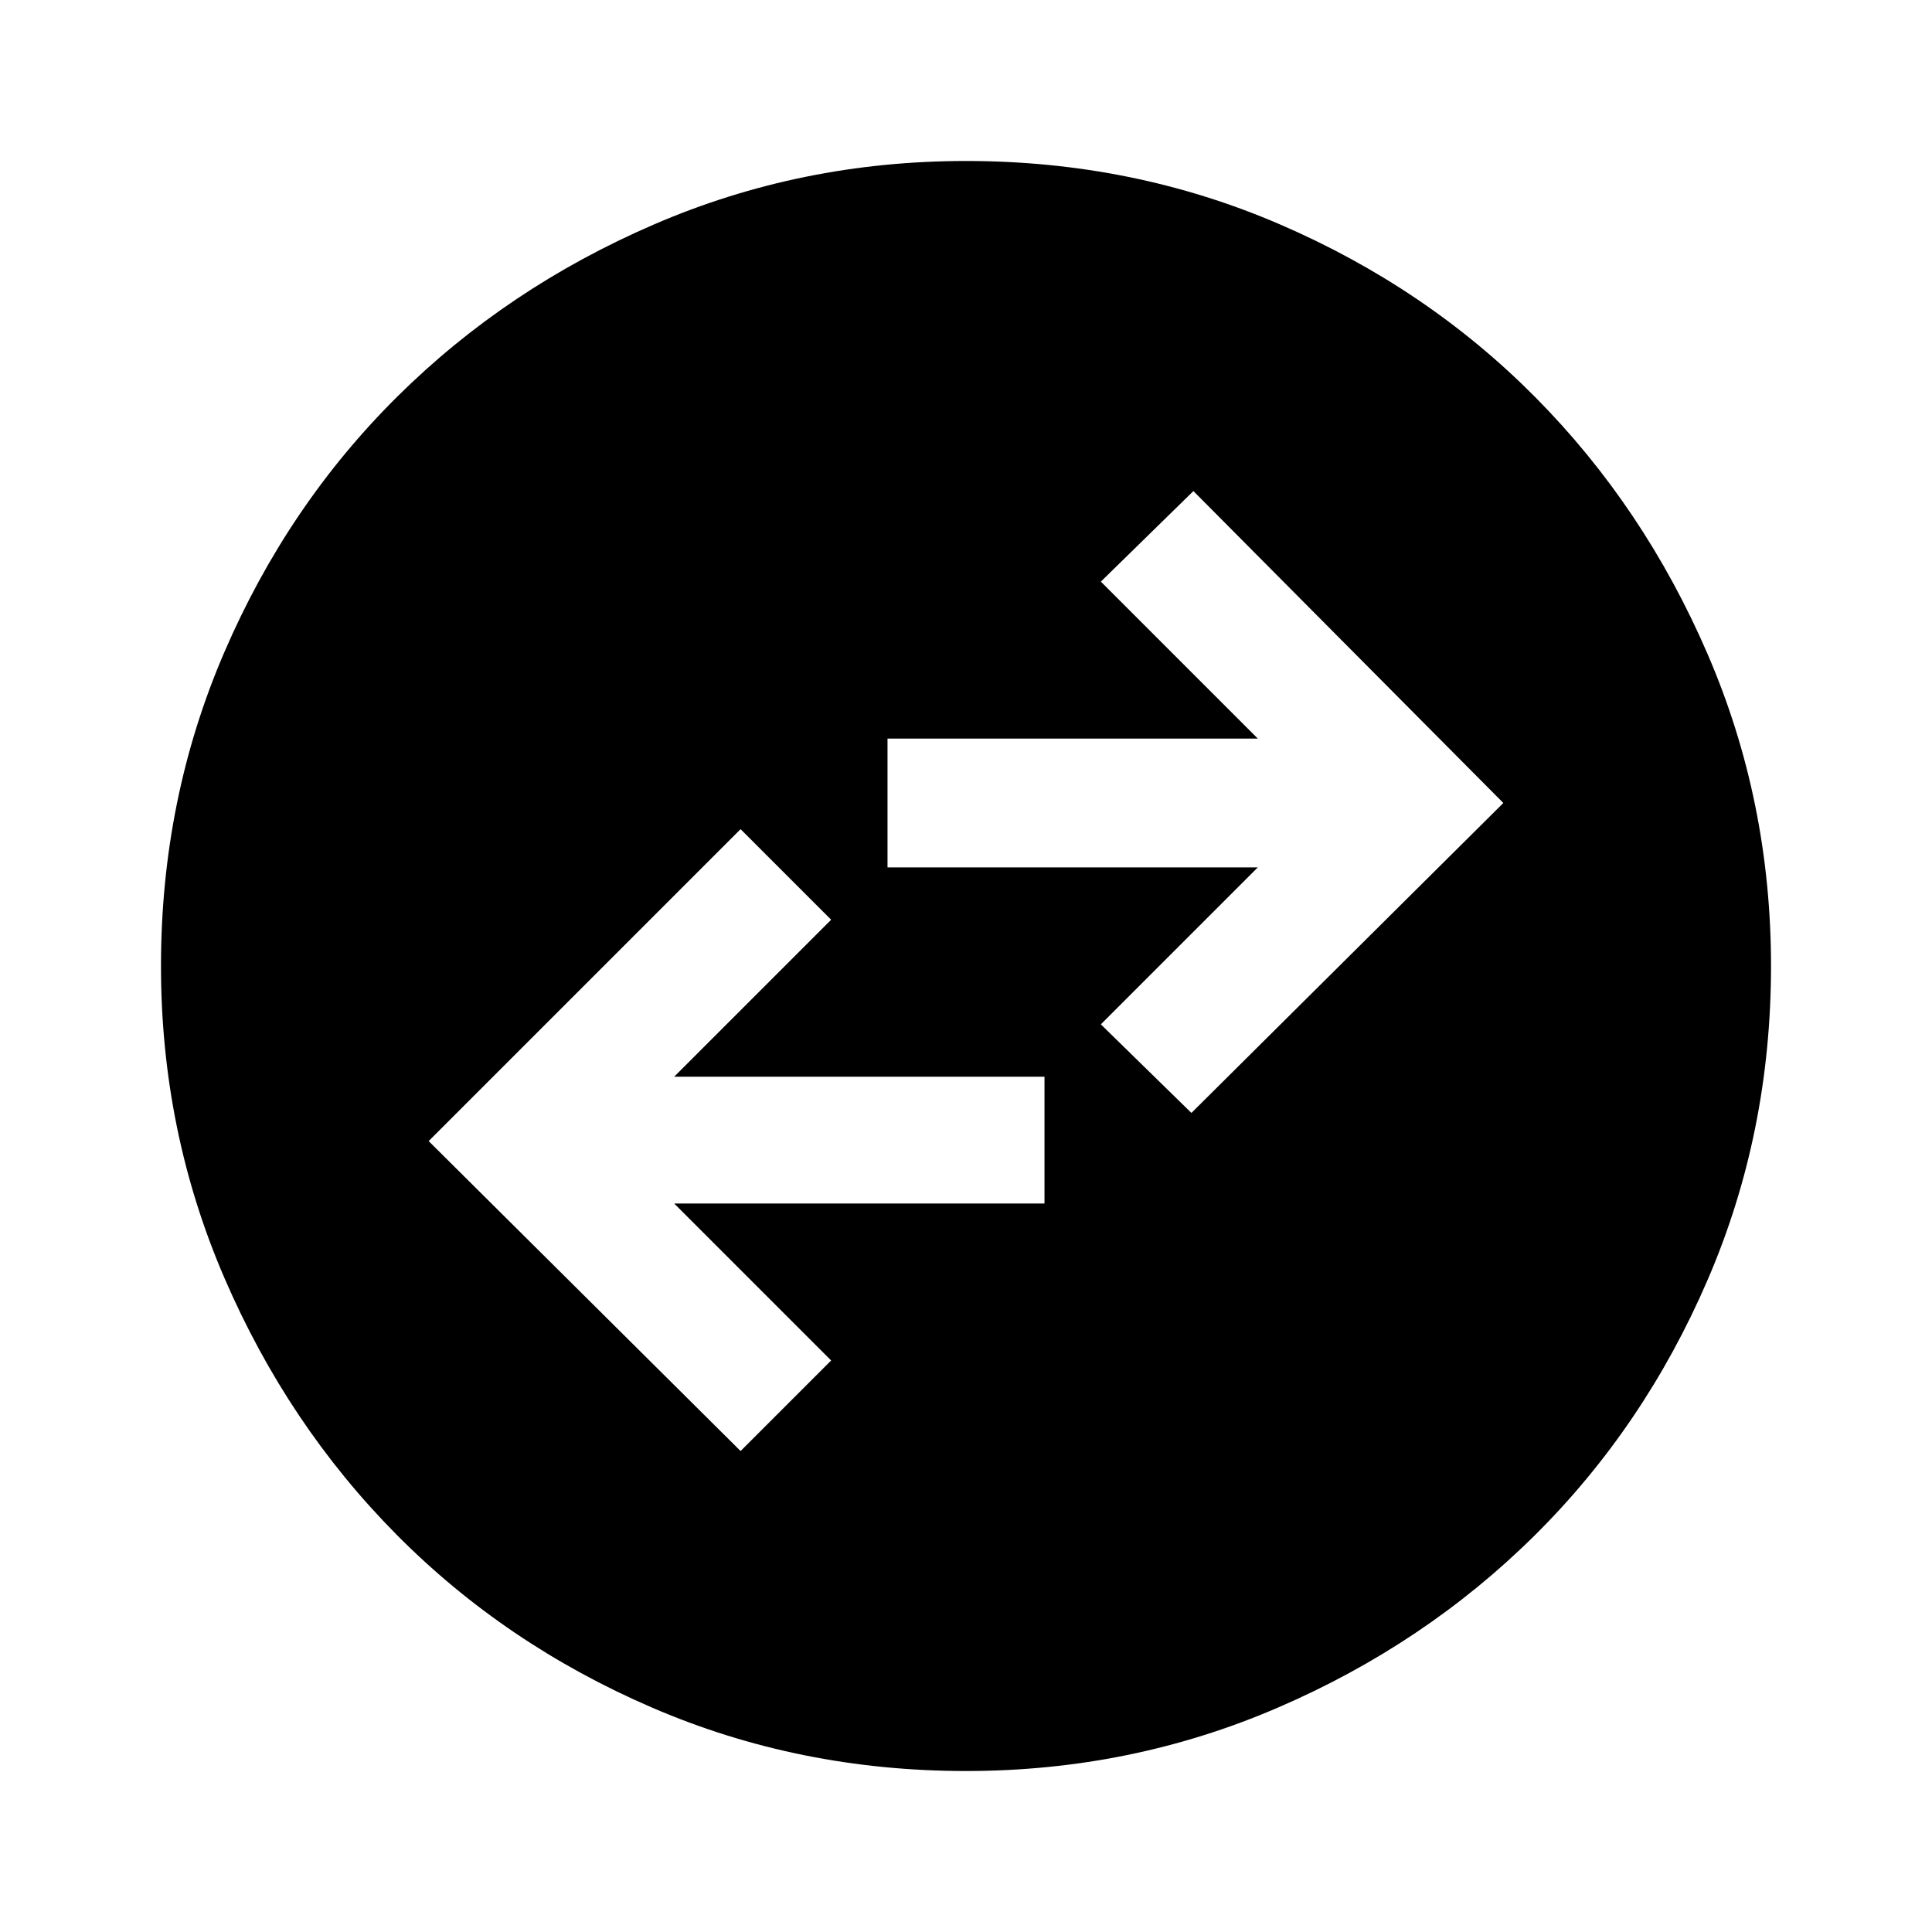 <svg xmlns="http://www.w3.org/2000/svg" height="40" width="40"><path d="M20 36.667Q16.542 36.667 13.5 35.354Q10.458 34.042 8.208 31.771Q5.958 29.5 4.646 26.458Q3.333 23.417 3.333 20Q3.333 16.542 4.646 13.5Q5.958 10.458 8.229 8.208Q10.5 5.958 13.542 4.646Q16.583 3.333 20 3.333Q23.458 3.333 26.5 4.646Q29.542 5.958 31.792 8.229Q34.042 10.5 35.354 13.542Q36.667 16.583 36.667 20Q36.667 23.458 35.354 26.5Q34.042 29.542 31.771 31.792Q29.5 34.042 26.458 35.354Q23.417 36.667 20 36.667ZM24.667 23.042 31.125 16.625 24.708 10.167 22.792 12.042 26.042 15.292H18.375V17.958H26.042L22.792 21.208ZM15.333 30.042 17.208 28.167 13.958 24.917H21.625V22.292H13.958L17.208 19.042L15.333 17.167L8.875 23.625Z"/></svg>